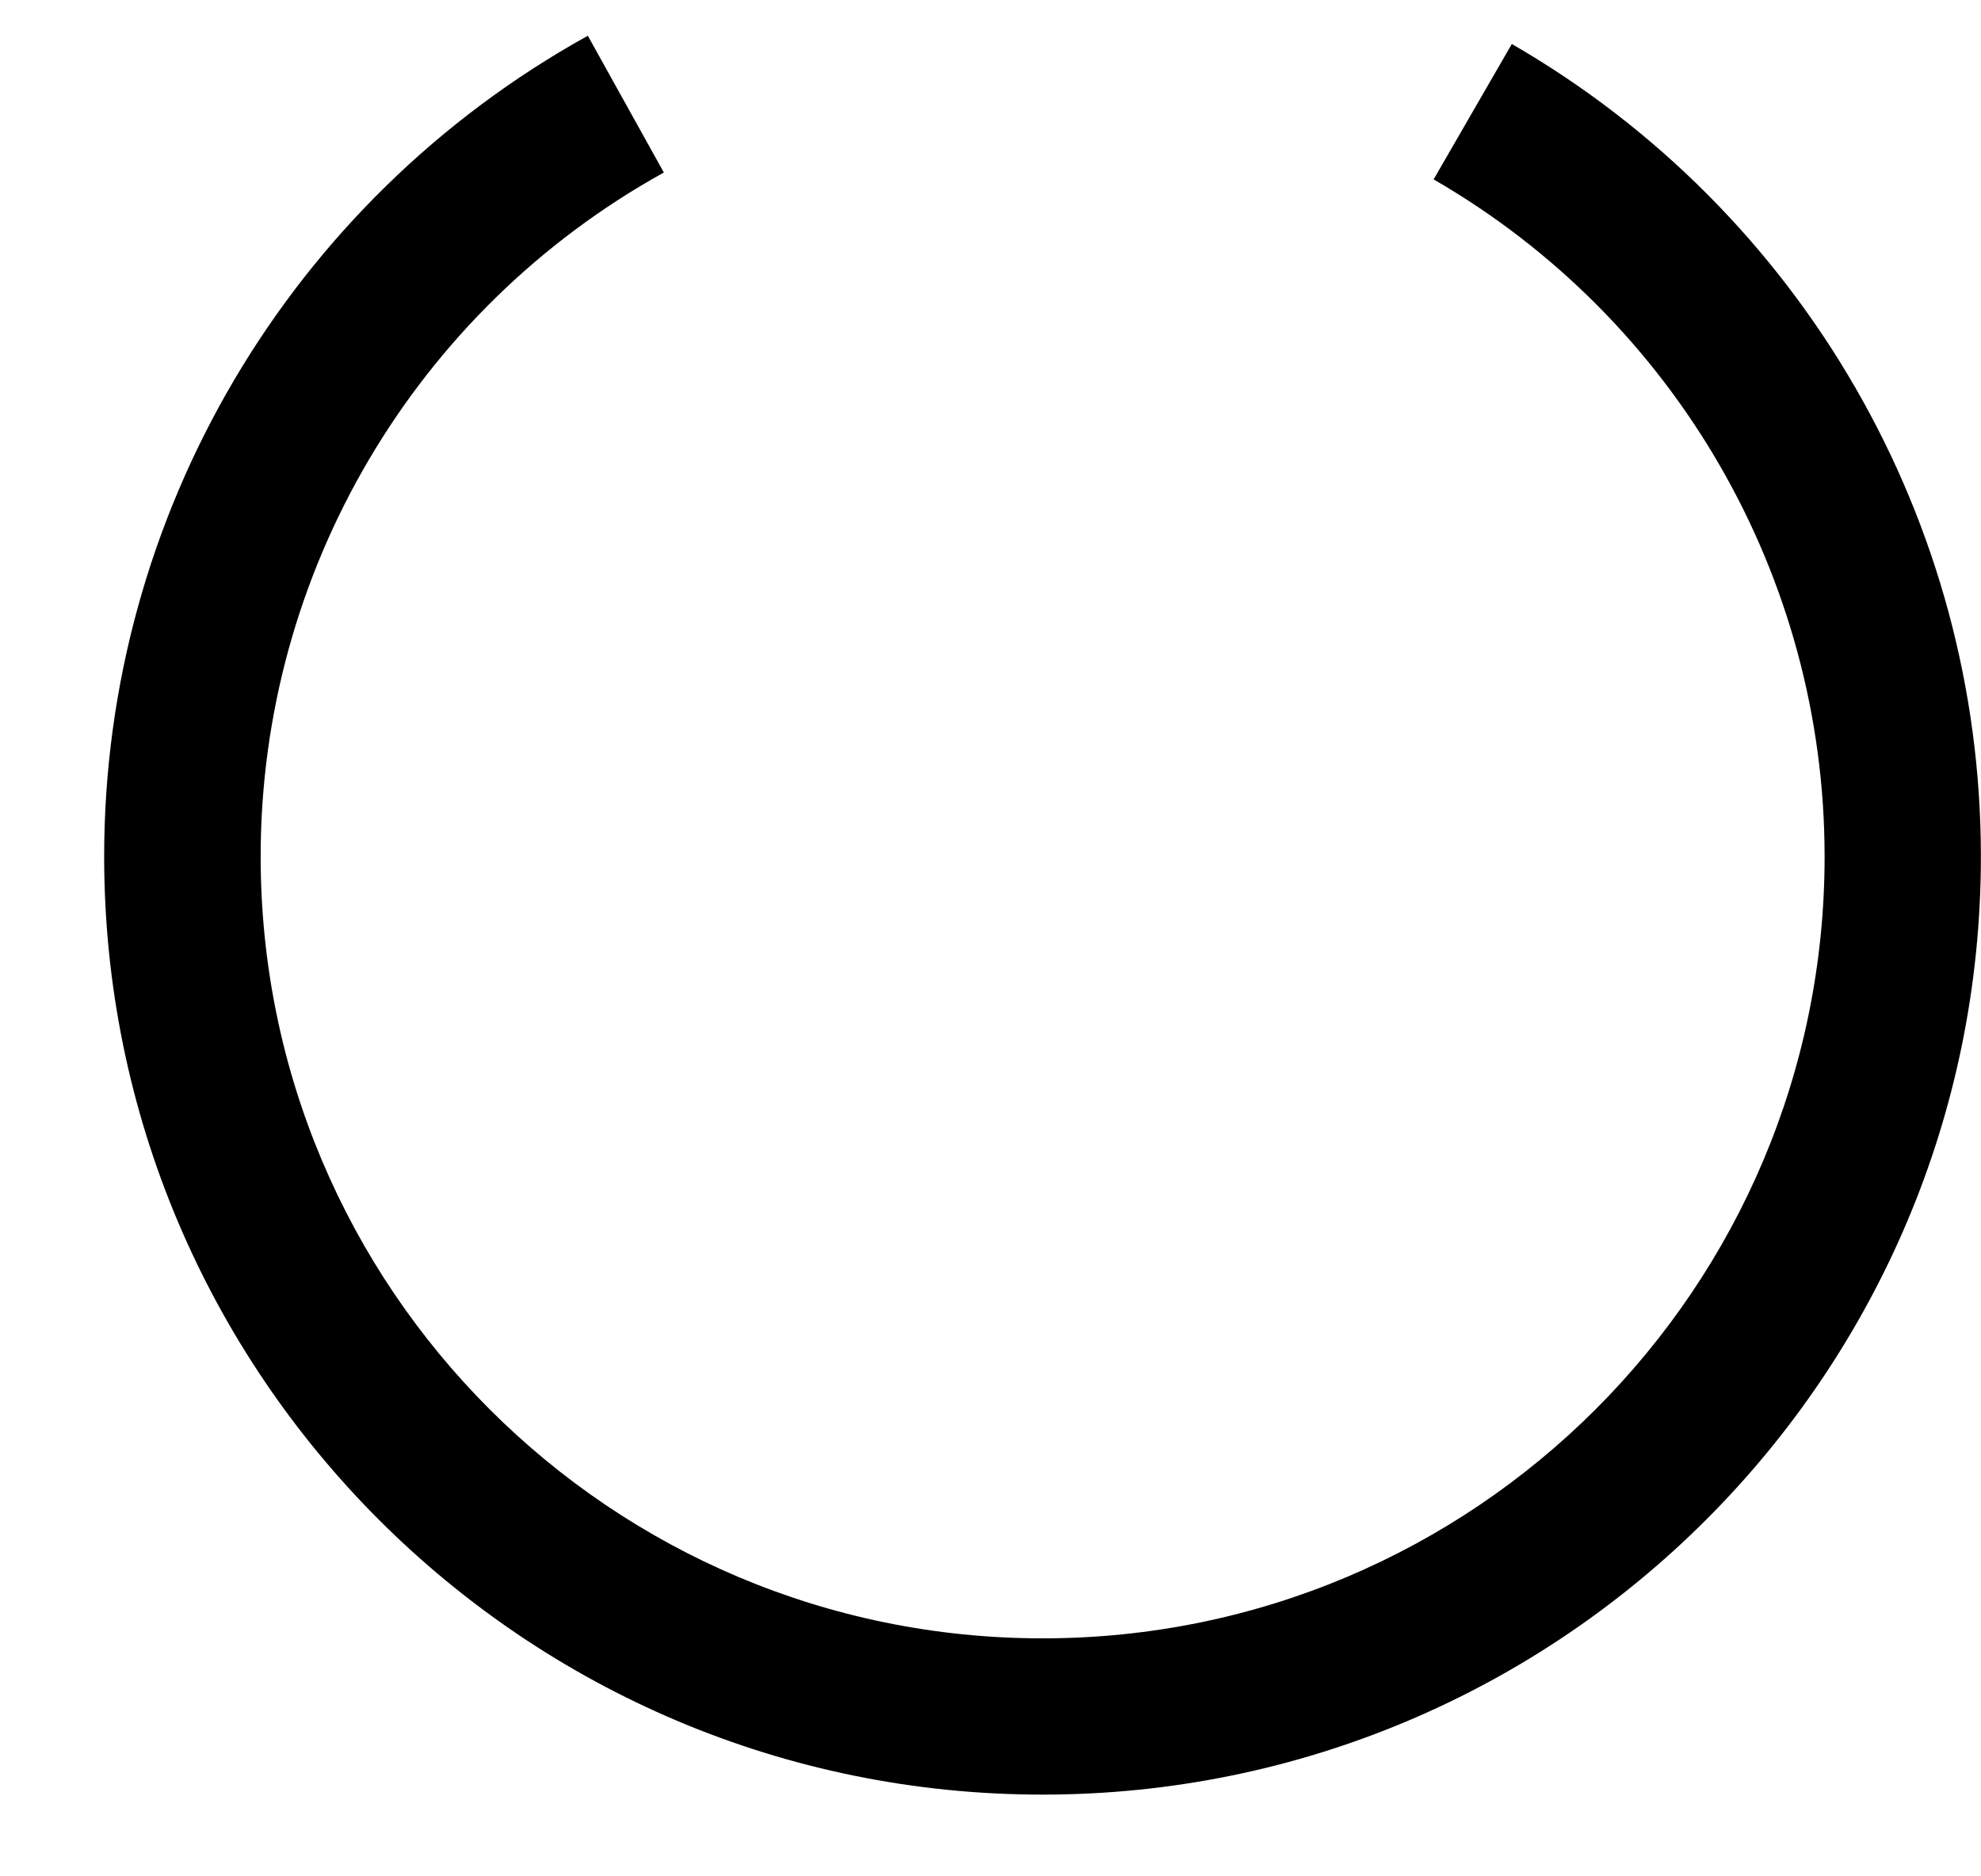 ﻿<?xml version="1.0" encoding="utf-8"?>
<svg version="1.1" xmlns:xlink="http://www.w3.org/1999/xlink" width="19px" height="18px" xmlns="http://www.w3.org/2000/svg">
  <defs>
    <pattern id="BGPattern" patternUnits="userSpaceOnUse" alignment="0 0" imageRepeat="None" />
    <mask fill="white" id="Clip6109">
      <path d="M 5.638 0.343  L 6.367 1.655  C 3.981 2.977  2.5 5.489  2.5 8.217  C 2.5 12.359  5.858 15.717  10 15.717  C 14.142 15.717  17.5 12.359  17.5 8.217  C 17.5 5.537  16.071 3.061  13.75 1.721  L 14.5 0.422  C 17.284 2.03  18.999 5.001  18.999 8.216  C 18.999 13.187  14.969 17.216  9.999 17.216  C 5.028 17.216  0.999 13.187  0.999 8.216  C 0.999 4.943  2.775 1.929  5.638 0.343  Z " fill-rule="evenodd" />
    </mask>
  </defs>
  <g transform="matrix(1 0 0 1 0 -4 )">
    <path d="M 5.638 0.343  L 6.367 1.655  C 3.981 2.977  2.5 5.489  2.5 8.217  C 2.5 12.359  5.858 15.717  10 15.717  C 14.142 15.717  17.5 12.359  17.5 8.217  C 17.5 5.537  16.071 3.061  13.75 1.721  L 14.5 0.422  C 17.284 2.03  18.999 5.001  18.999 8.216  C 18.999 13.187  14.969 17.216  9.999 17.216  C 5.028 17.216  0.999 13.187  0.999 8.216  C 0.999 4.943  2.775 1.929  5.638 0.343  Z " fill-rule="nonzero" fill="rgba(0, 0, 0, 1)" stroke="none" transform="matrix(1 0 0 1 0 4 )" class="fill" />
    <path d="M 5.638 0.343  L 6.367 1.655  C 3.981 2.977  2.5 5.489  2.5 8.217  C 2.5 12.359  5.858 15.717  10 15.717  C 14.142 15.717  17.5 12.359  17.5 8.217  C 17.5 5.537  16.071 3.061  13.75 1.721  L 14.5 0.422  C 17.284 2.03  18.999 5.001  18.999 8.216  C 18.999 13.187  14.969 17.216  9.999 17.216  C 5.028 17.216  0.999 13.187  0.999 8.216  C 0.999 4.943  2.775 1.929  5.638 0.343  Z " stroke-width="0" stroke-dasharray="0" stroke="rgba(255, 255, 255, 0)" fill="none" transform="matrix(1 0 0 1 0 4 )" class="stroke" mask="url(#Clip6109)" />
  </g>
</svg>